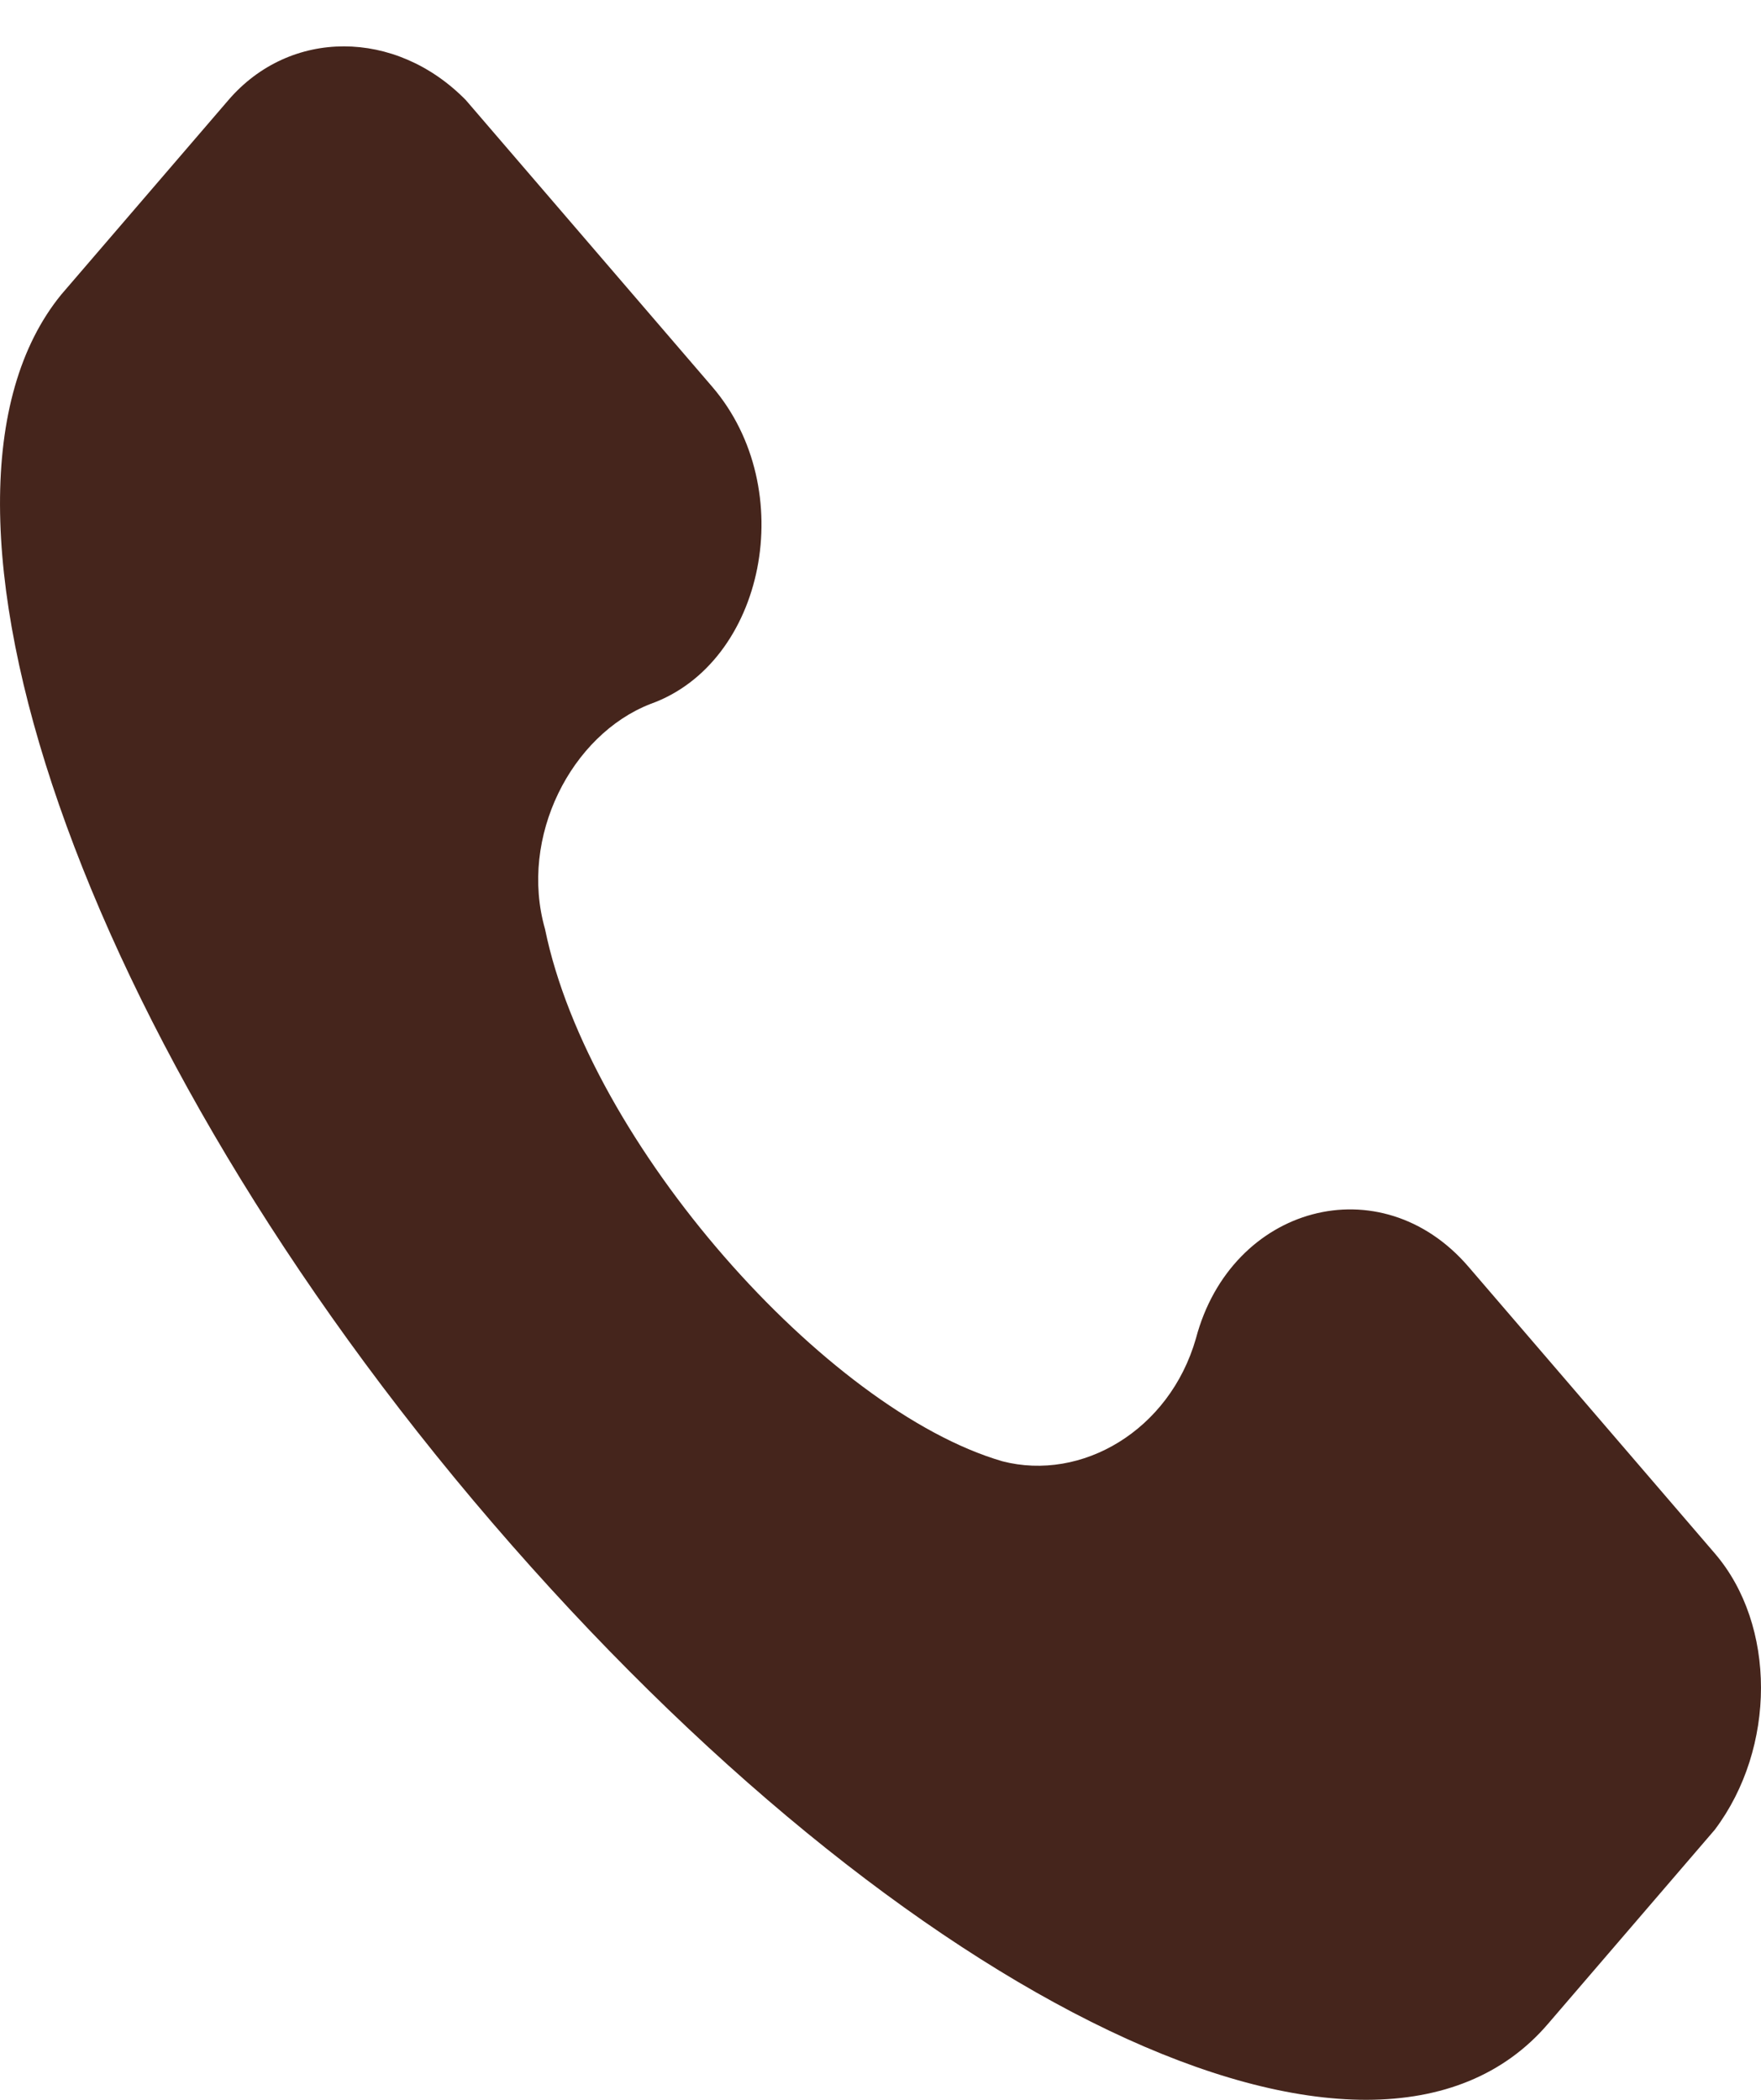 <svg width="26" height="31" viewBox="0 0 26 31" fill="none" xmlns="http://www.w3.org/2000/svg">
<path d="M25.318 22.933L21.682 18.702C20.384 17.191 18.176 17.796 17.657 19.76C17.267 21.12 15.969 21.875 14.8 21.573C12.203 20.818 8.696 16.889 8.047 13.716C7.658 12.356 8.437 10.845 9.605 10.392C11.294 9.788 11.813 7.219 10.514 5.708L6.878 1.478C5.84 0.42 4.281 0.42 3.372 1.478L0.905 4.348C-1.562 7.37 1.165 15.378 7.268 22.48C13.371 29.581 20.254 32.905 22.851 29.883L25.318 27.012C26.227 25.804 26.227 23.991 25.318 22.933Z" fill="#45251C"/>
</svg>

